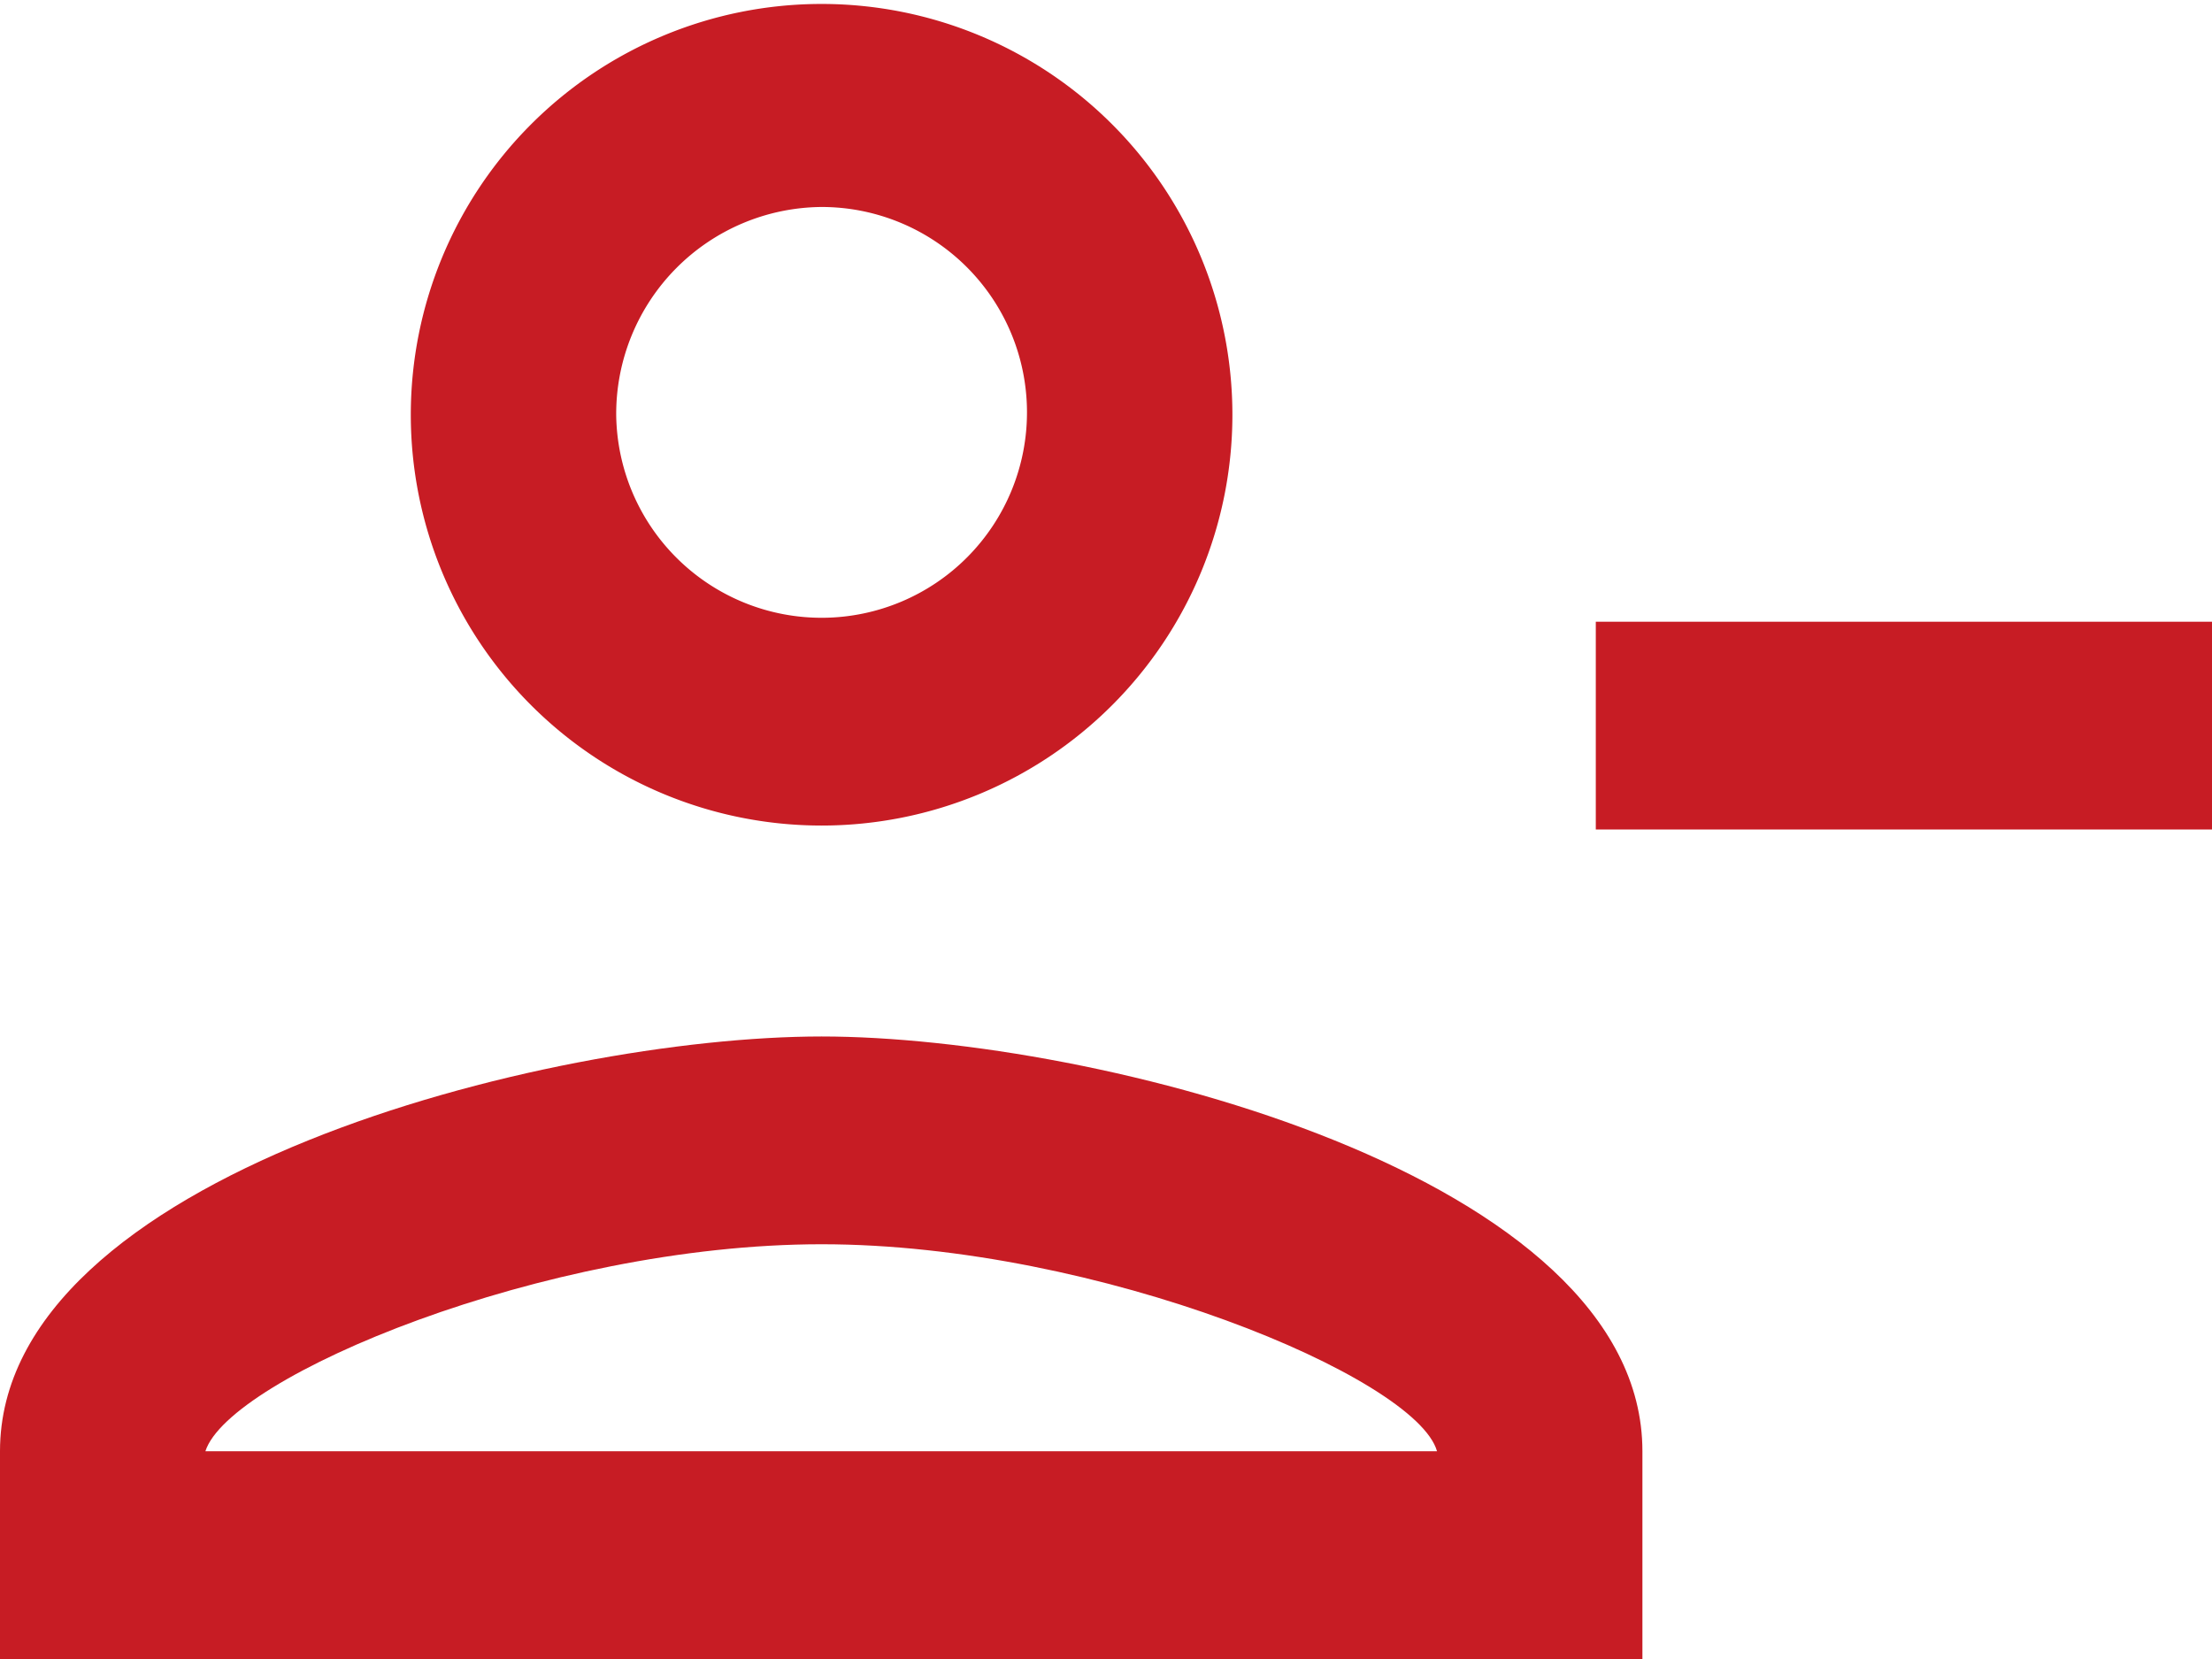 <svg xmlns="http://www.w3.org/2000/svg" viewBox="0 0 28 21"><defs><style>.cls-1{fill:#c71c24;}</style></defs><g id="Layer_2" data-name="Layer 2"><g id="Layer_1-2" data-name="Layer 1"><path class="cls-1" d="M5.2,5.25a5.2,5.2,0,1,1,10.4,0,5.2,5.2,0,1,1-10.4,0Zm2.6,0a2.6,2.6,0,1,0,2.6-2.63A2.62,2.62,0,0,0,7.8,5.25Z"/><path class="cls-1" d="M20.79,18.37V21H0V18.37c0-3.49,6.93-5.25,10.4-5.25S20.79,14.88,20.79,18.37Zm-2.6,0c-.26-.93-4.28-2.62-7.79-2.62s-7.5,1.68-7.8,2.62Z"/><rect class="cls-1" x="20.2" y="7.87" width="7.8" height="2.63"/></g></g></svg>